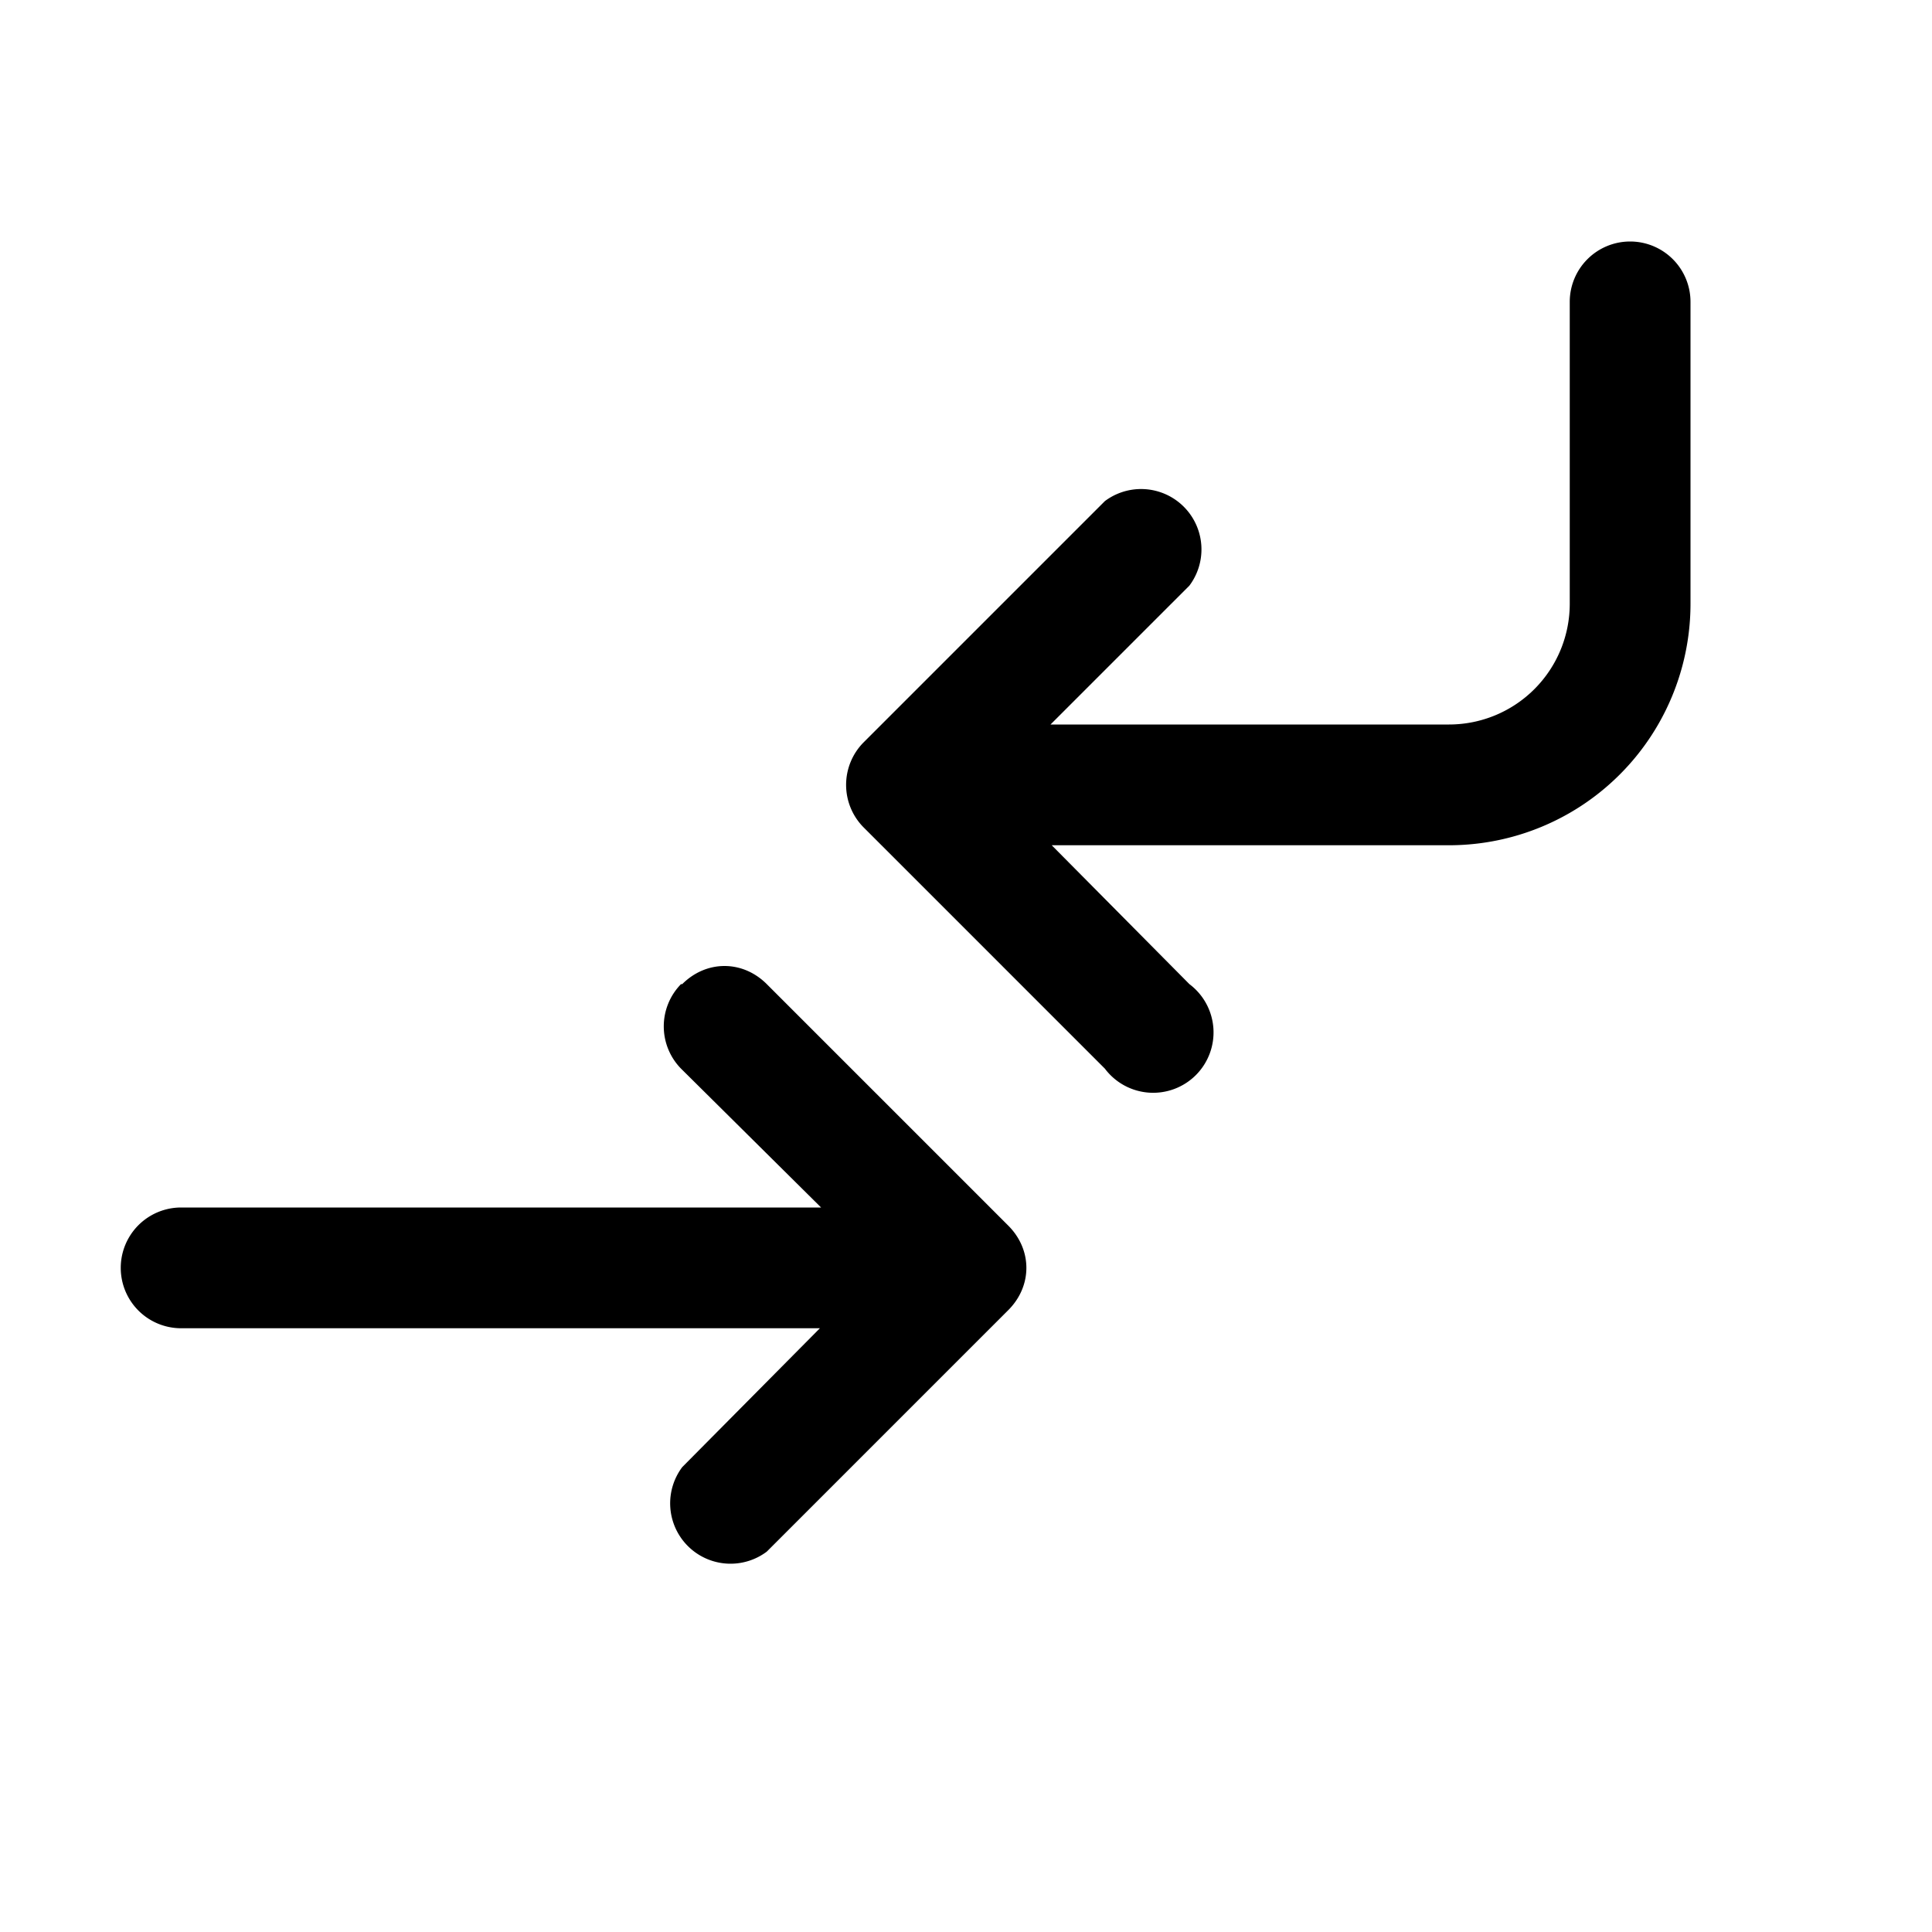 <svg width="16" height="16" viewBox="0 0 16 16" xmlns="http://www.w3.org/2000/svg"><path fill="currentColor" d="M13.5 2a.5.5 0 0 0-.5.5V5a1 1 0 0 1-1 1H8.7l1.15-1.15a.5.5 0 0 0-.7-.7l-2 2a.5.5 0 0 0 0 .7l2 2a.5.5 0 1 0 .7-.7L8.71 7H12a2 2 0 0 0 2-2V2.5a.5.5 0 0 0-.5-.5ZM5.65 8.15c.2-.2.5-.2.7 0l2 2c.2.2.2.5 0 .7l-2 2a.5.5 0 0 1-.7-.7L6.79 11H1.5a.5.5 0 0 1 0-1h5.3L5.64 8.85a.5.5 0 0 1 0-.7Z"/></svg>